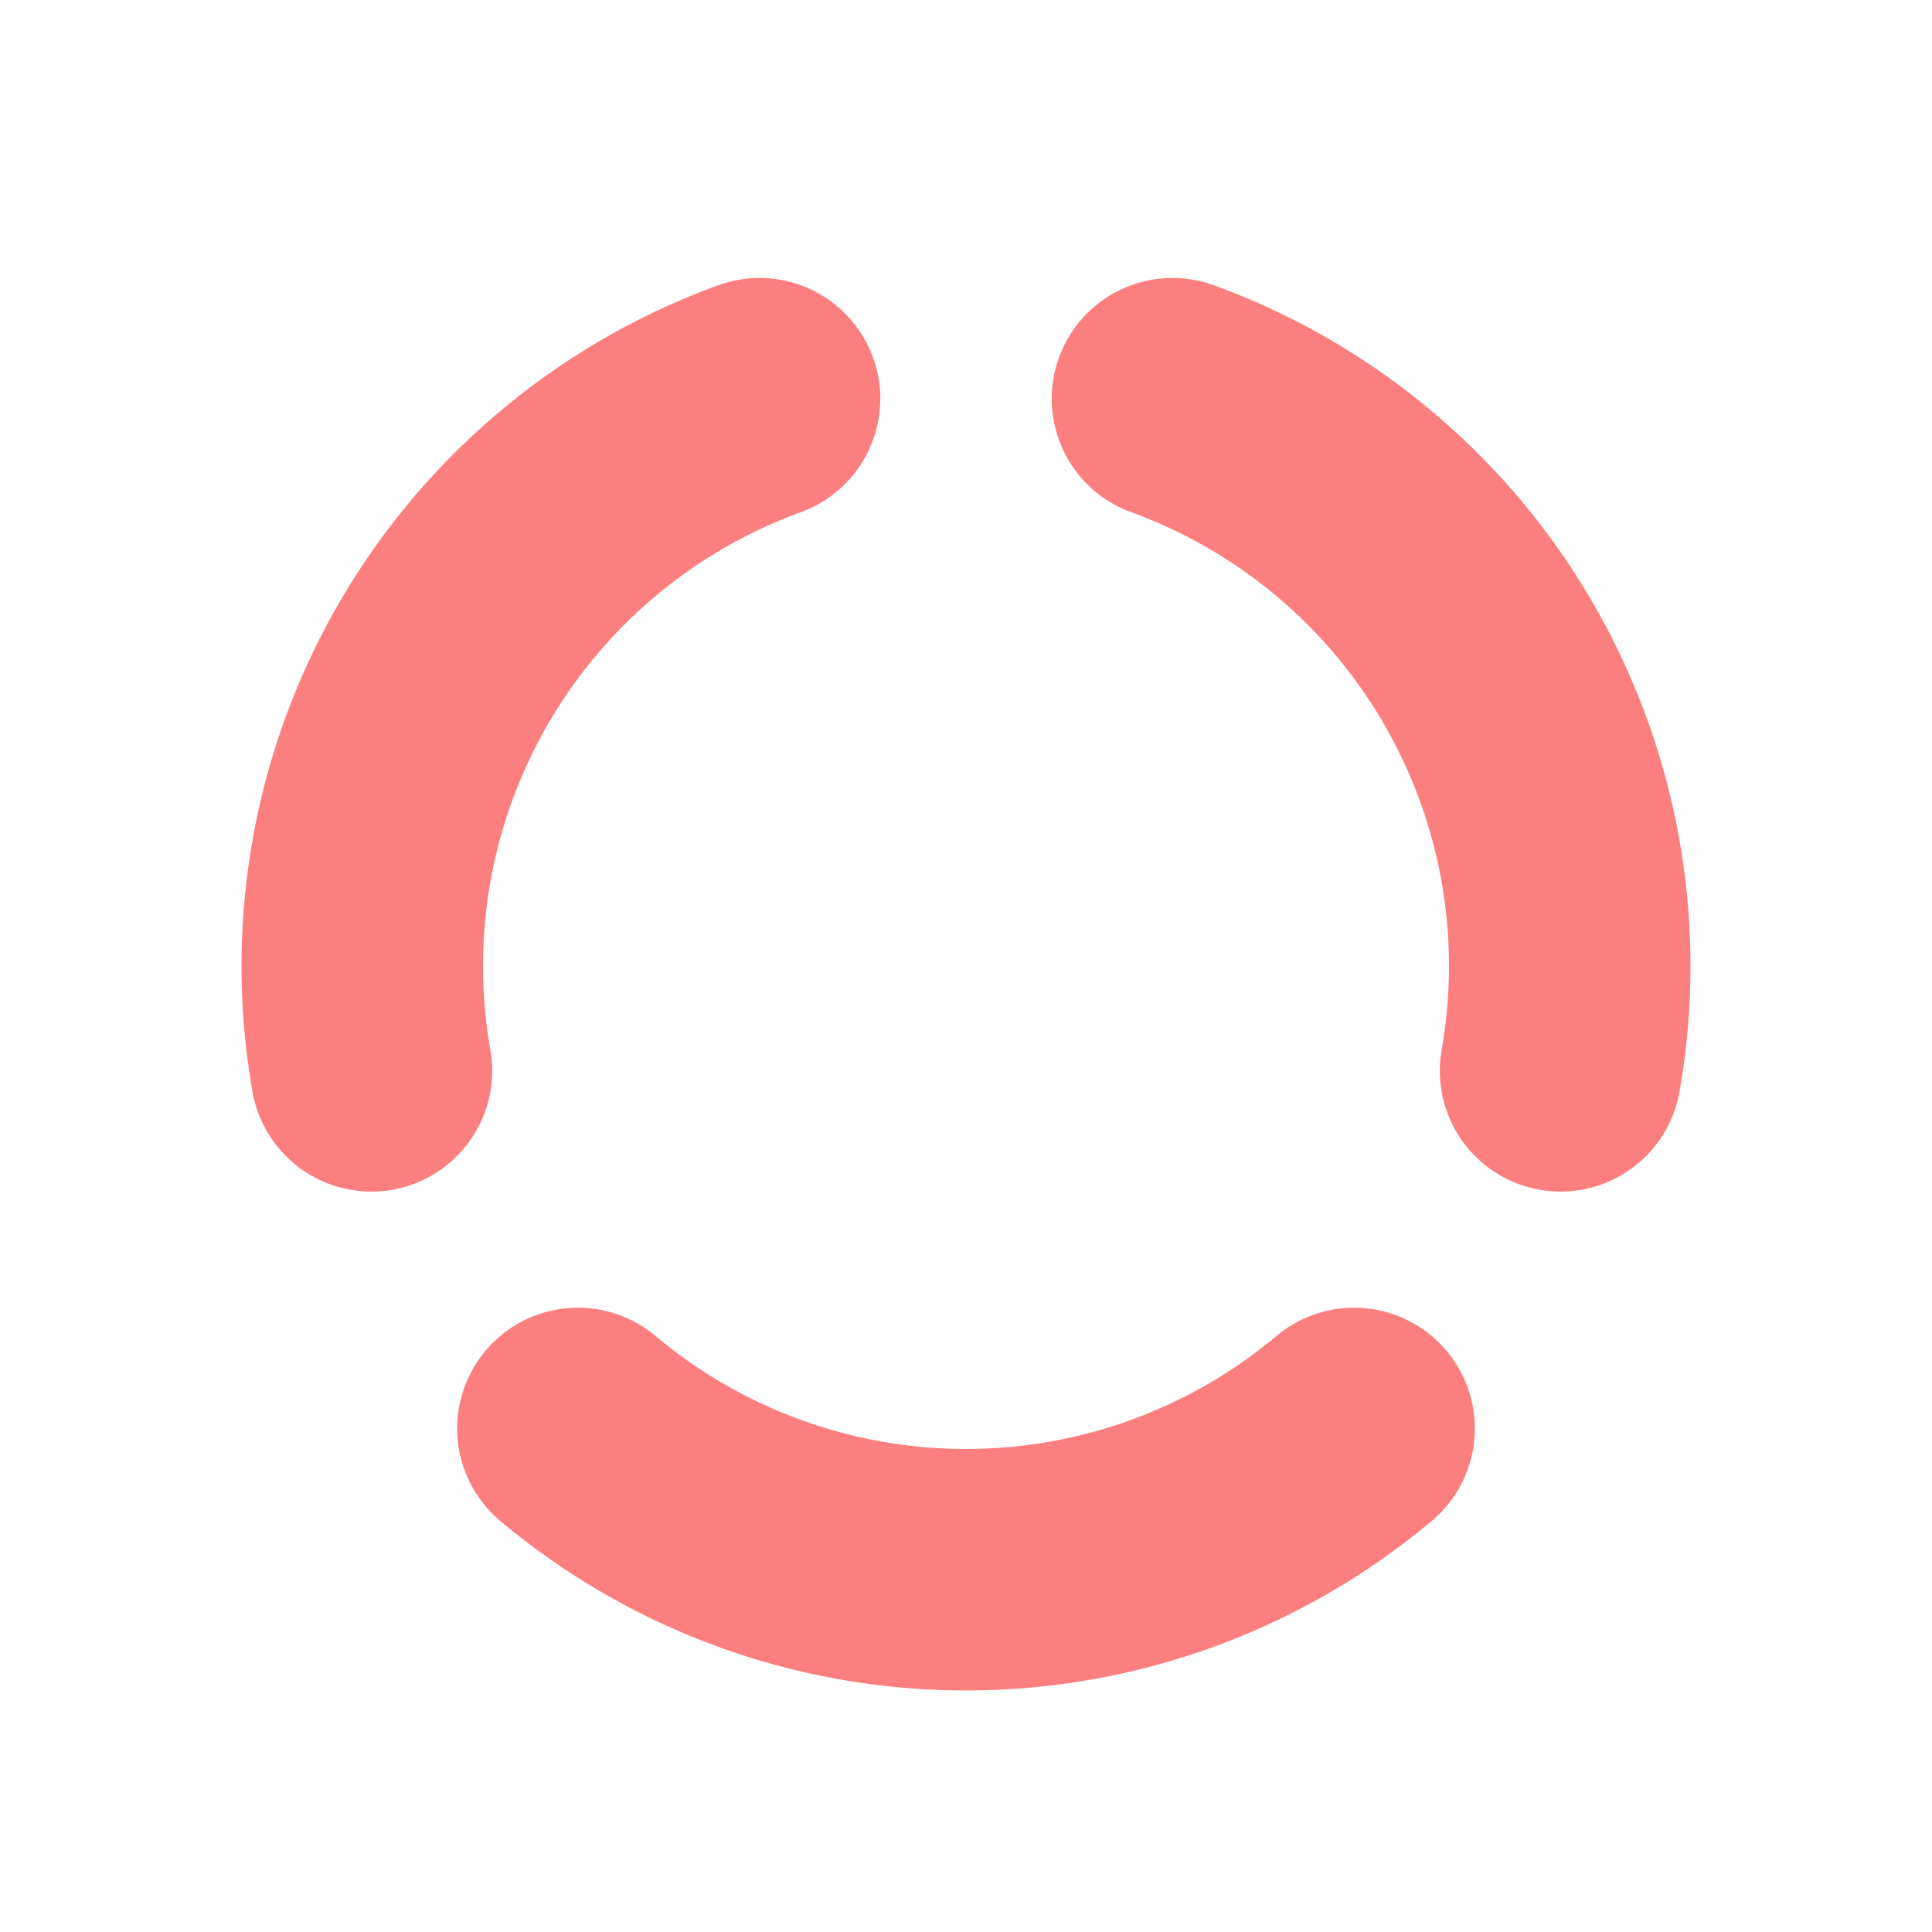 <svg height="16" viewBox="0 0 16 16" width="16" xmlns="http://www.w3.org/2000/svg"><path d="M9.71 3.302a5 5 0 0 1 3.214 5.566m-1.71 2.962a5 5 0 0 1-6.428 0m-1.71-2.962A5 5 0 0 1 6.29 3.302" fill="none" stroke-width="2" stroke-linecap="round" stroke="#fc7f7f"/></svg>
